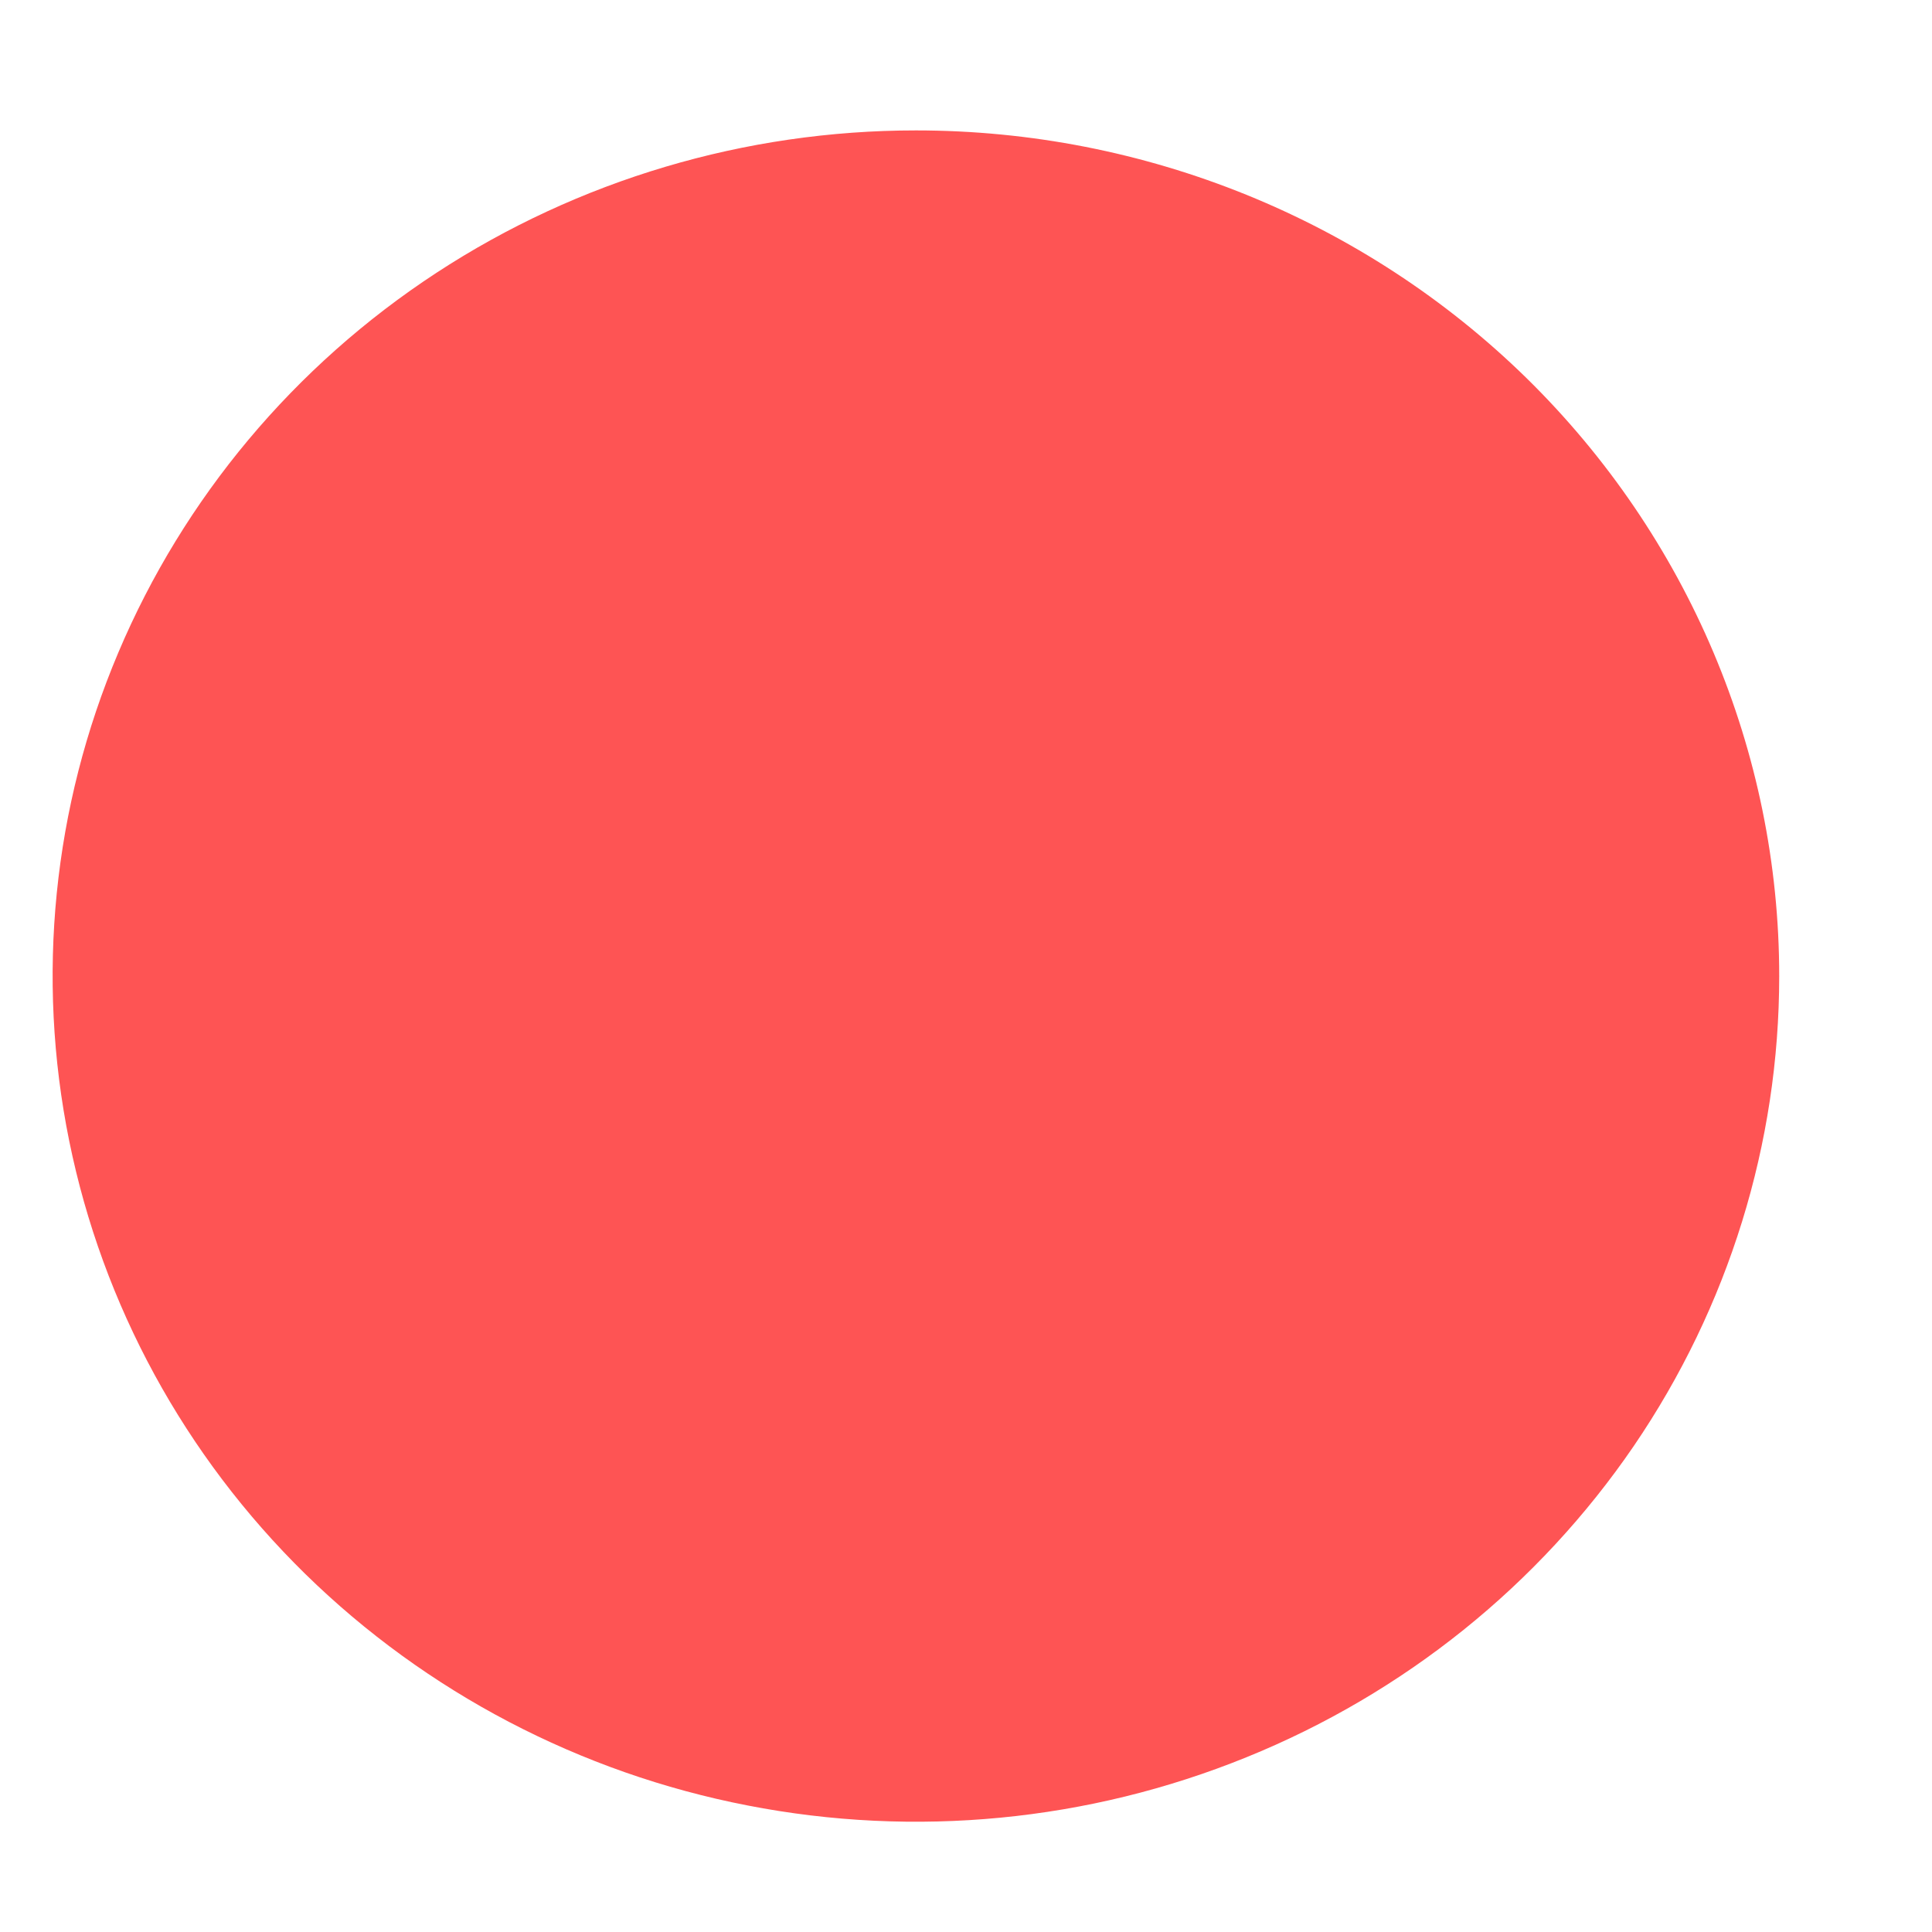 <?xml version="1.0" encoding="UTF-8" standalone="no"?><svg width='12' height='12' viewBox='0 0 12 12' fill='none' xmlns='http://www.w3.org/2000/svg'>
<g style='mix-blend-mode:color-dodge'>
<path d='M5.689 0.81C4.628 0.81 3.592 1.118 2.71 1.695C1.828 2.272 1.141 3.093 0.735 4.053C0.329 5.012 0.223 6.068 0.43 7.087C0.637 8.106 1.147 9.042 1.897 9.777C2.647 10.511 3.603 11.012 4.643 11.214C5.683 11.417 6.761 11.313 7.741 10.915C8.721 10.518 9.558 9.845 10.148 8.981C10.737 8.117 11.051 7.101 11.051 6.063C11.051 4.67 10.486 3.334 9.481 2.348C8.475 1.363 7.111 0.81 5.689 0.81Z' fill='#FE5454'/>
</g>
</svg>
